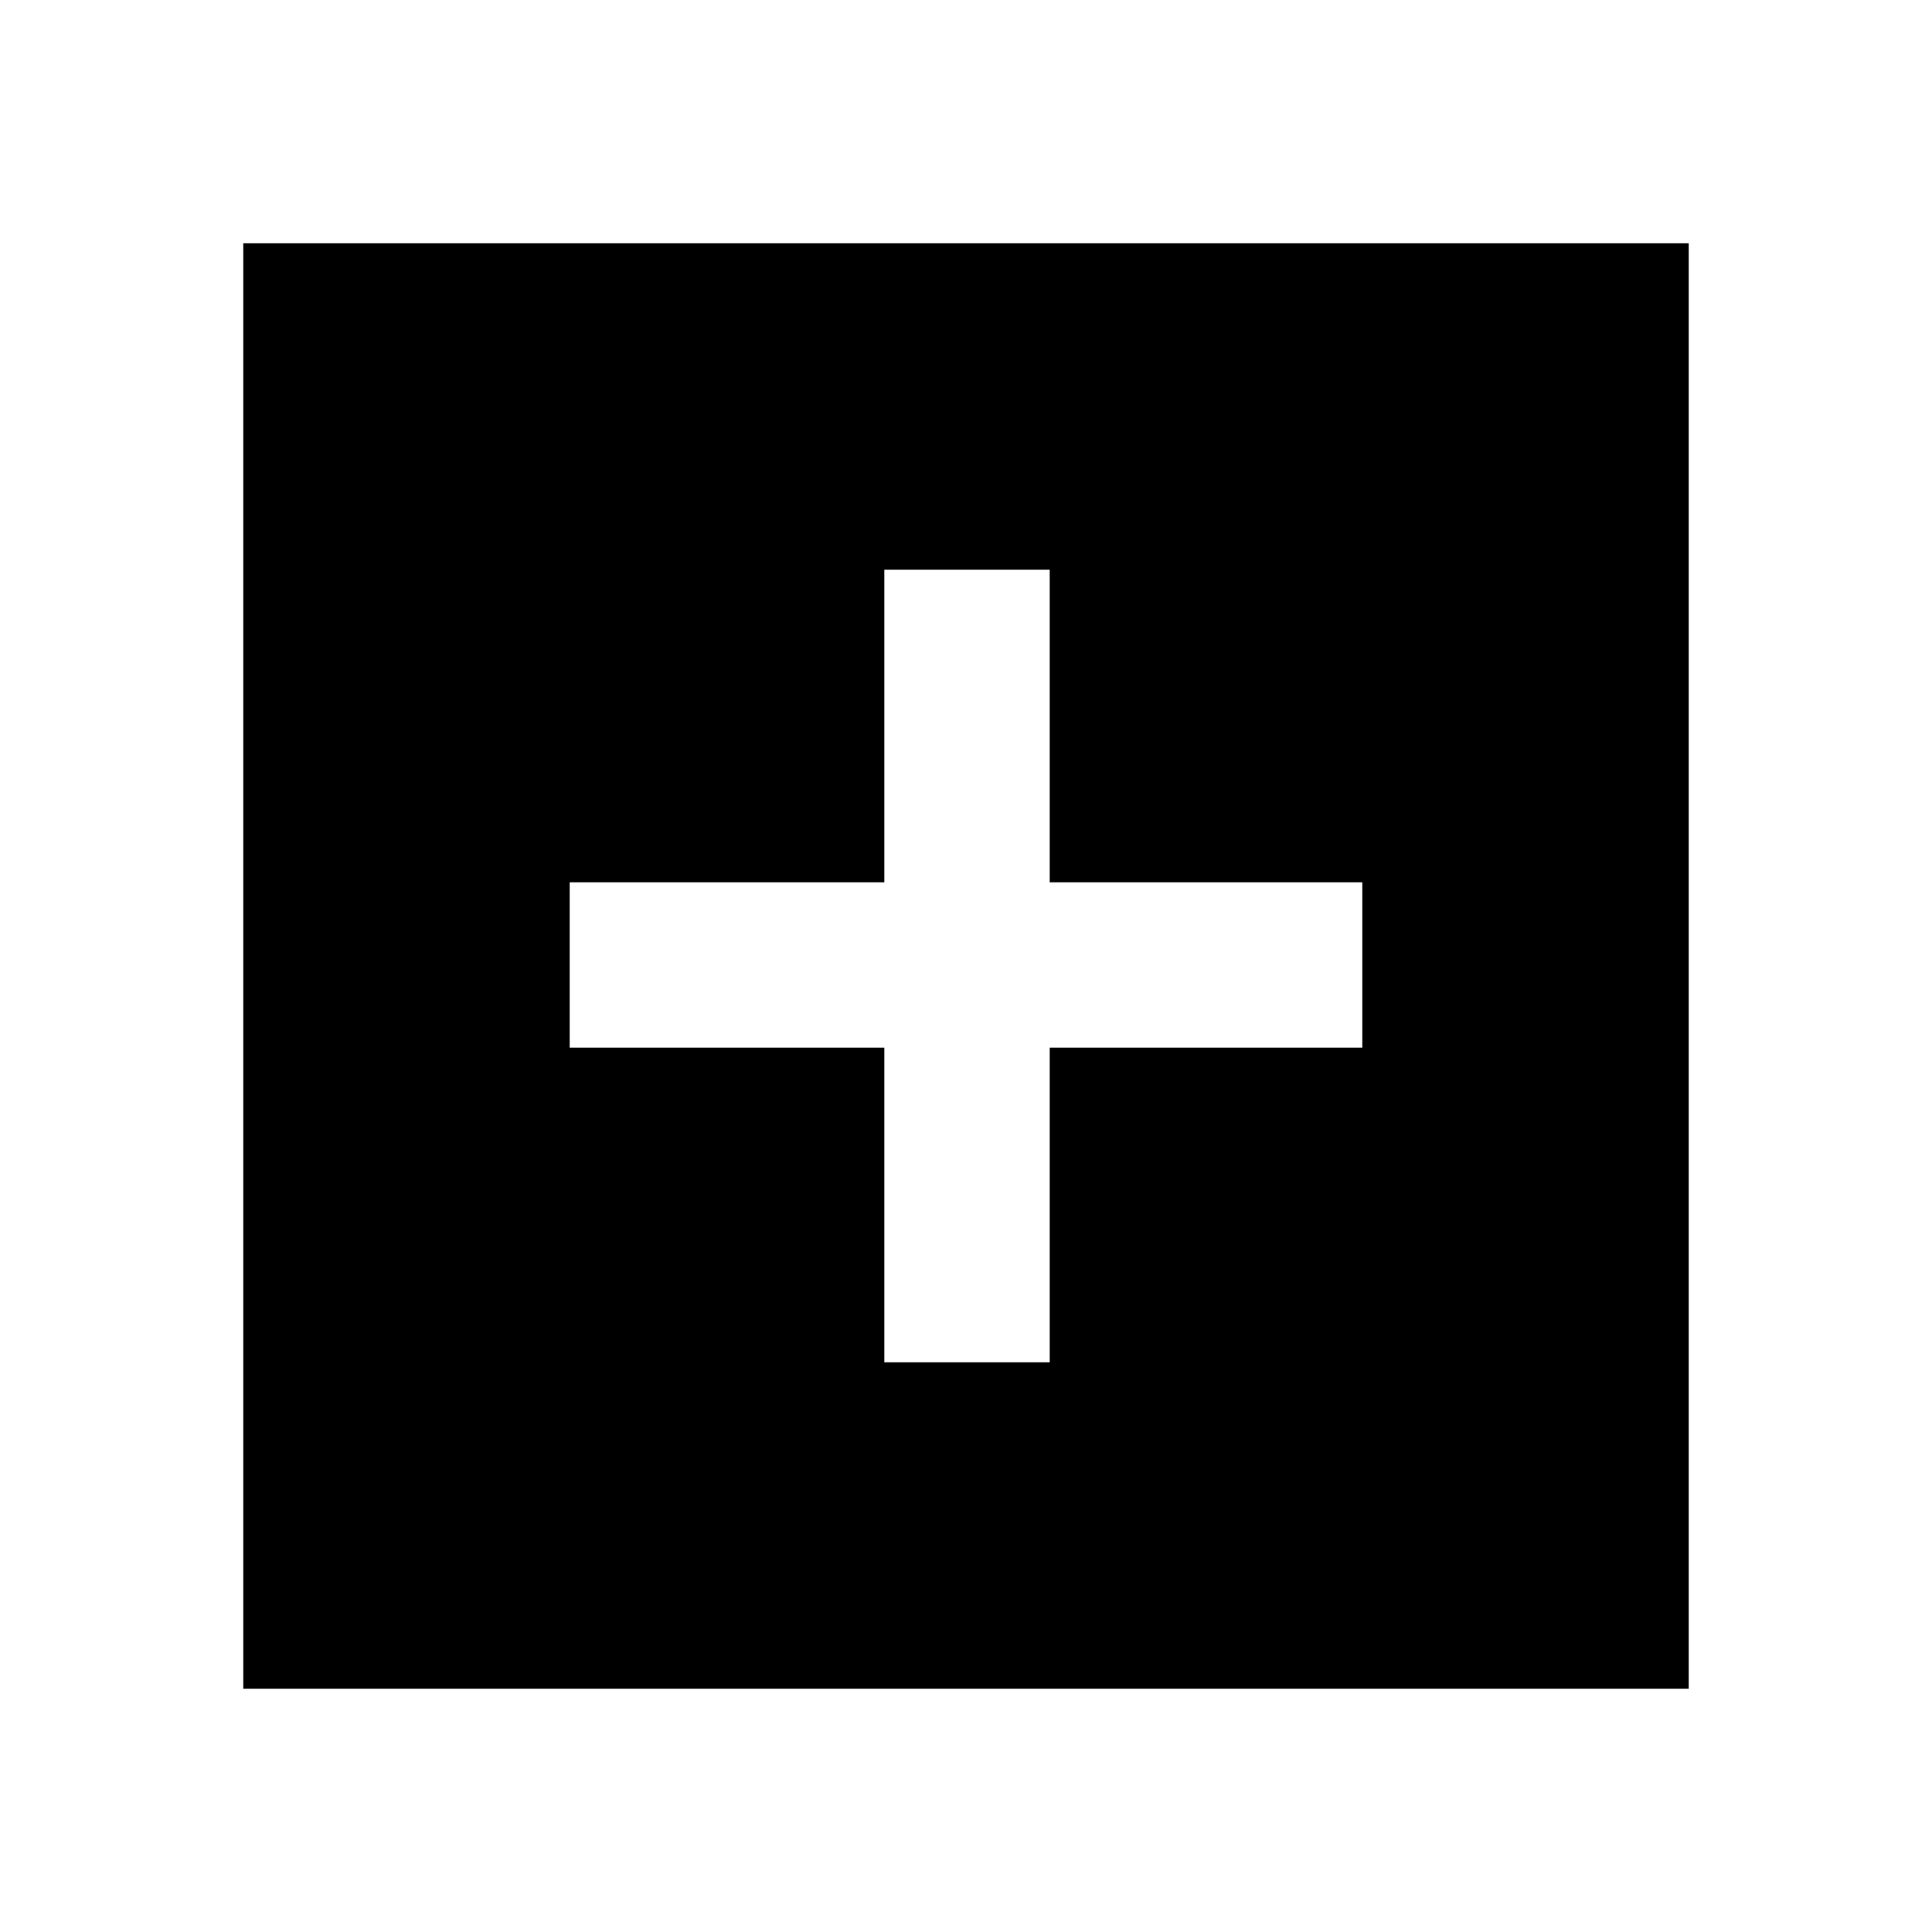 <svg xmlns="http://www.w3.org/2000/svg" height="24" viewBox="0 -960 960 960" width="24"><path d="M439.41-283.09h82.18v-156.32h155.32v-82.18H521.59v-155.32h-82.18v155.32H283.09v82.18h156.32v156.32ZM120.87-120.87v-718.26h718.26v718.26H120.87Z"/></svg>